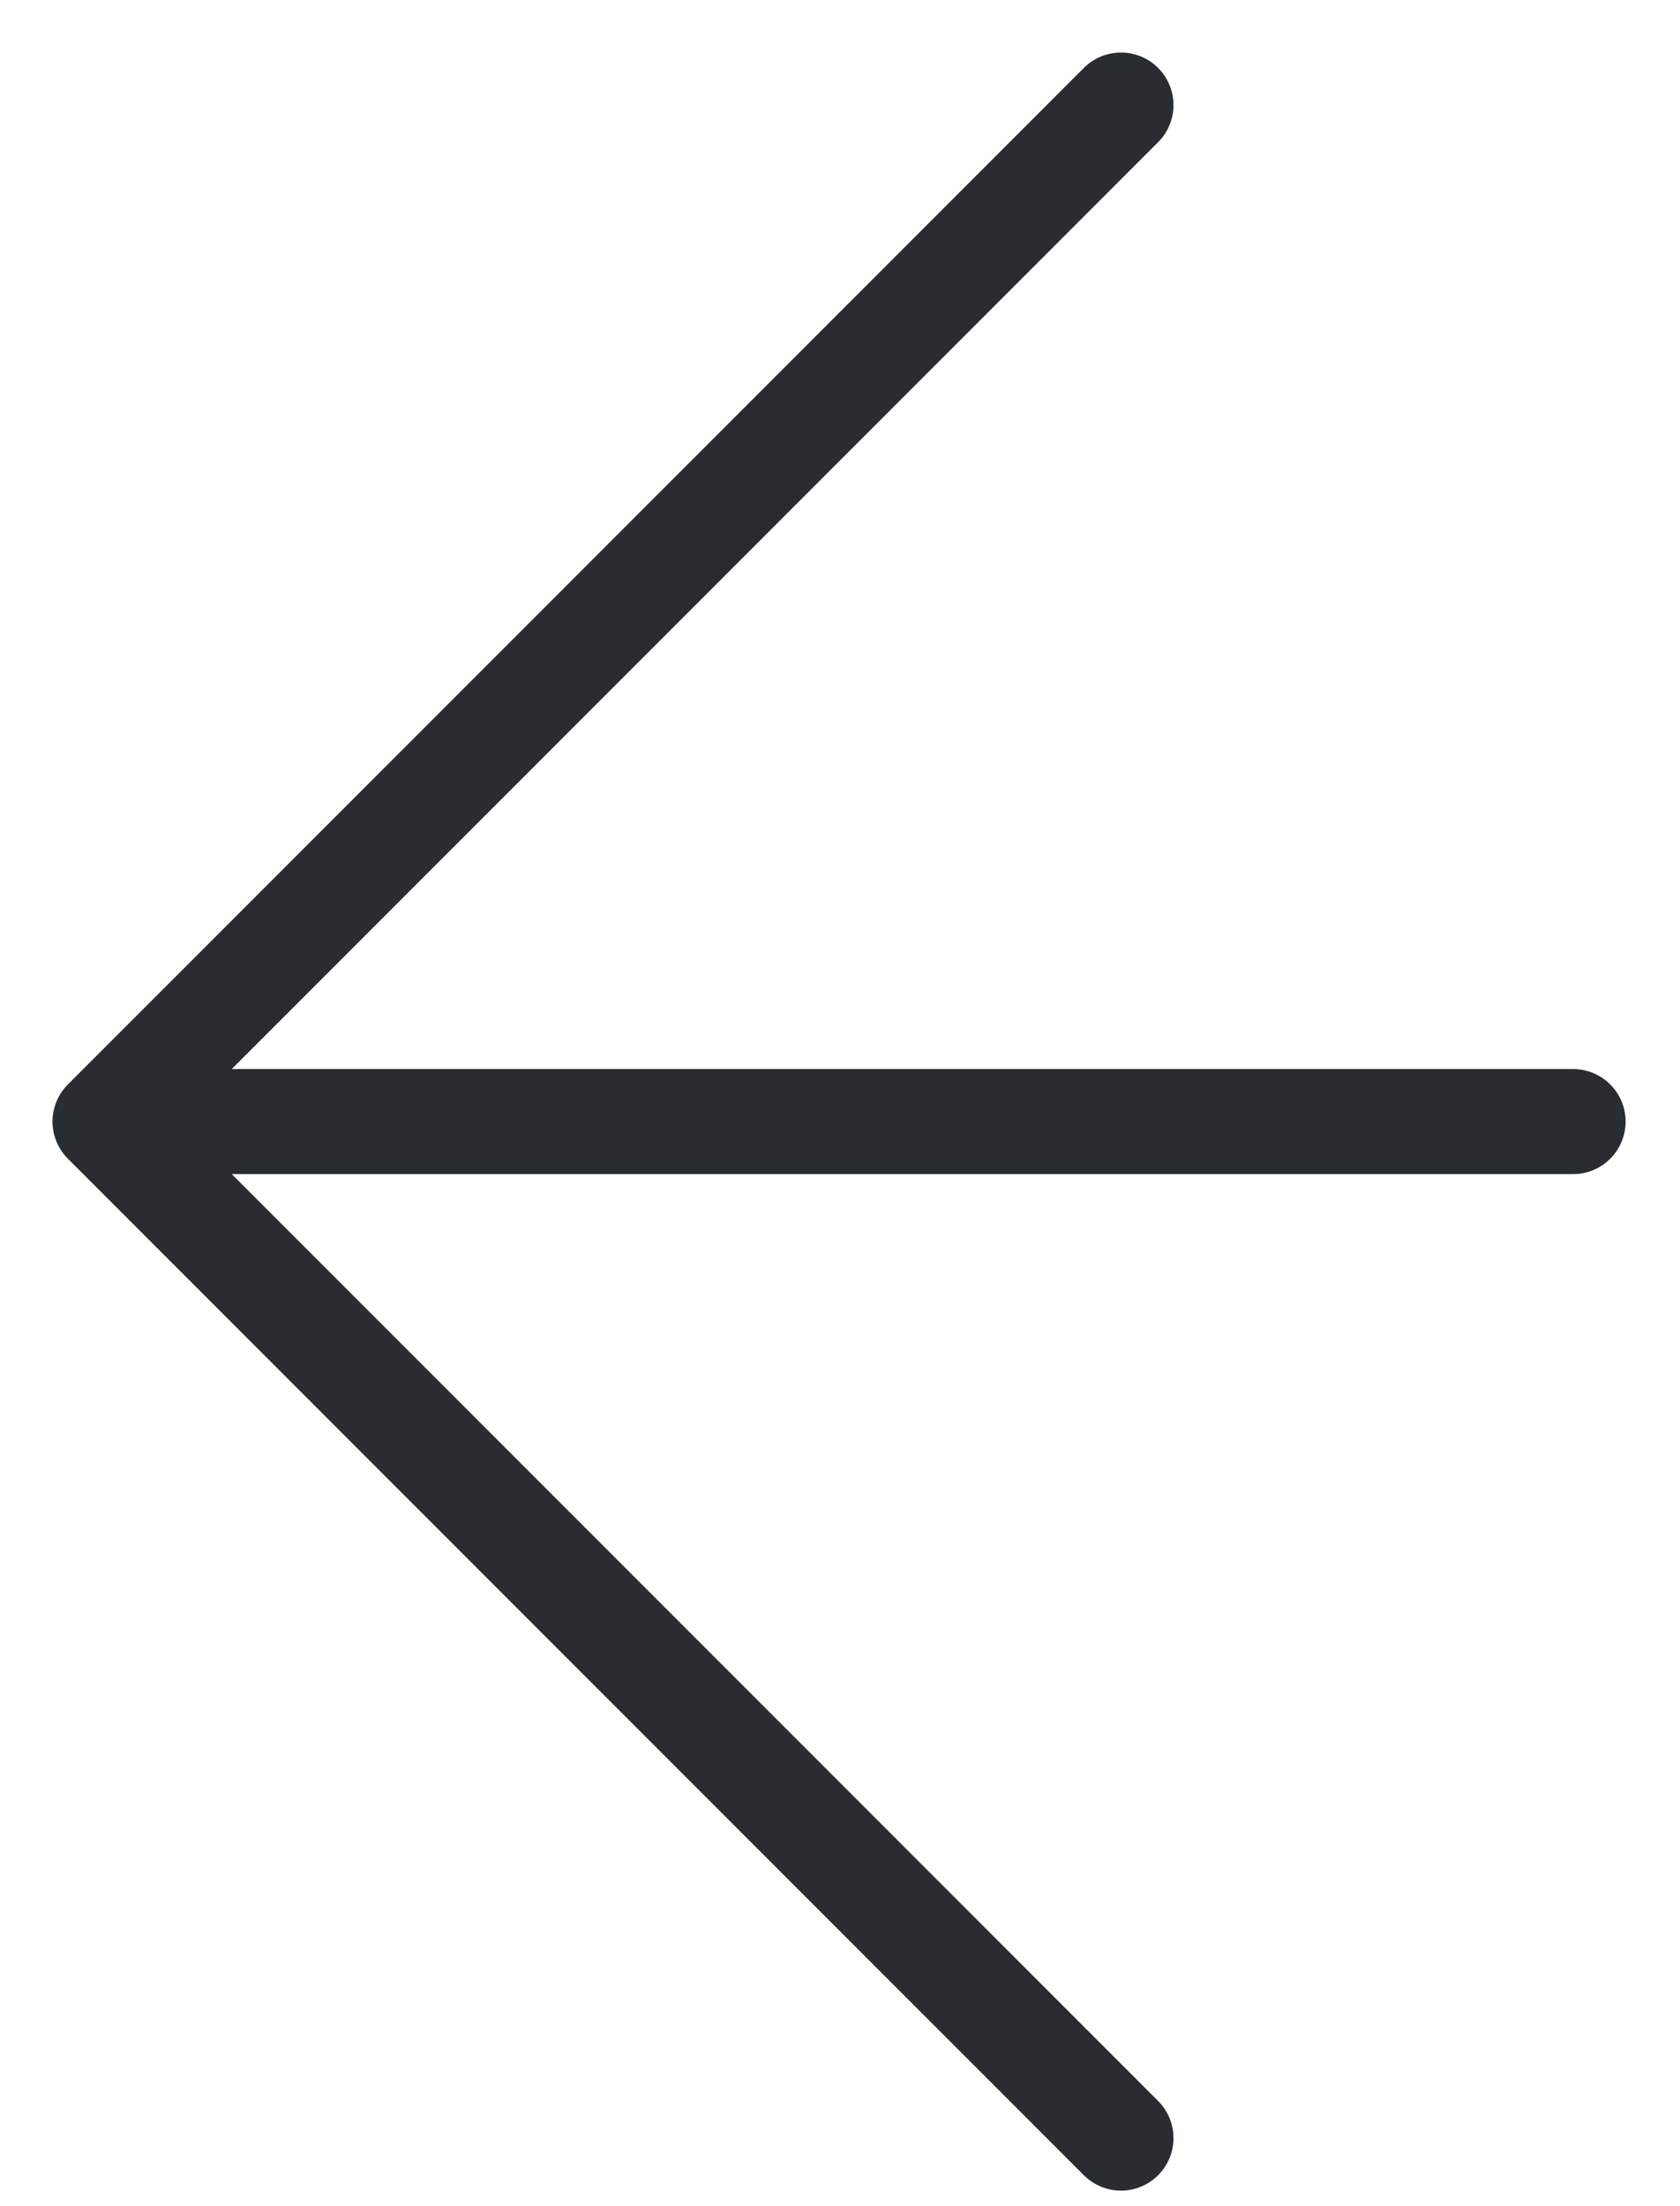 <svg width="16" height="21" viewBox="0 0 16 21" fill="none" xmlns="http://www.w3.org/2000/svg">
<g id="&#240;&#159;&#166;&#134; icon &#34;arrow left&#34;">
<g id="Group">
<path id="Vector" d="M10.676 1L1 10.676L10.676 20.352" stroke="#292D32" stroke-miterlimit="10" stroke-linecap="round" stroke-linejoin="round"/>
<path id="Vector_2" d="M14.982 10.676H1.271" stroke="#292D32" stroke-miterlimit="10" stroke-linecap="round" stroke-linejoin="round"/>
</g>
</g>
</svg>

